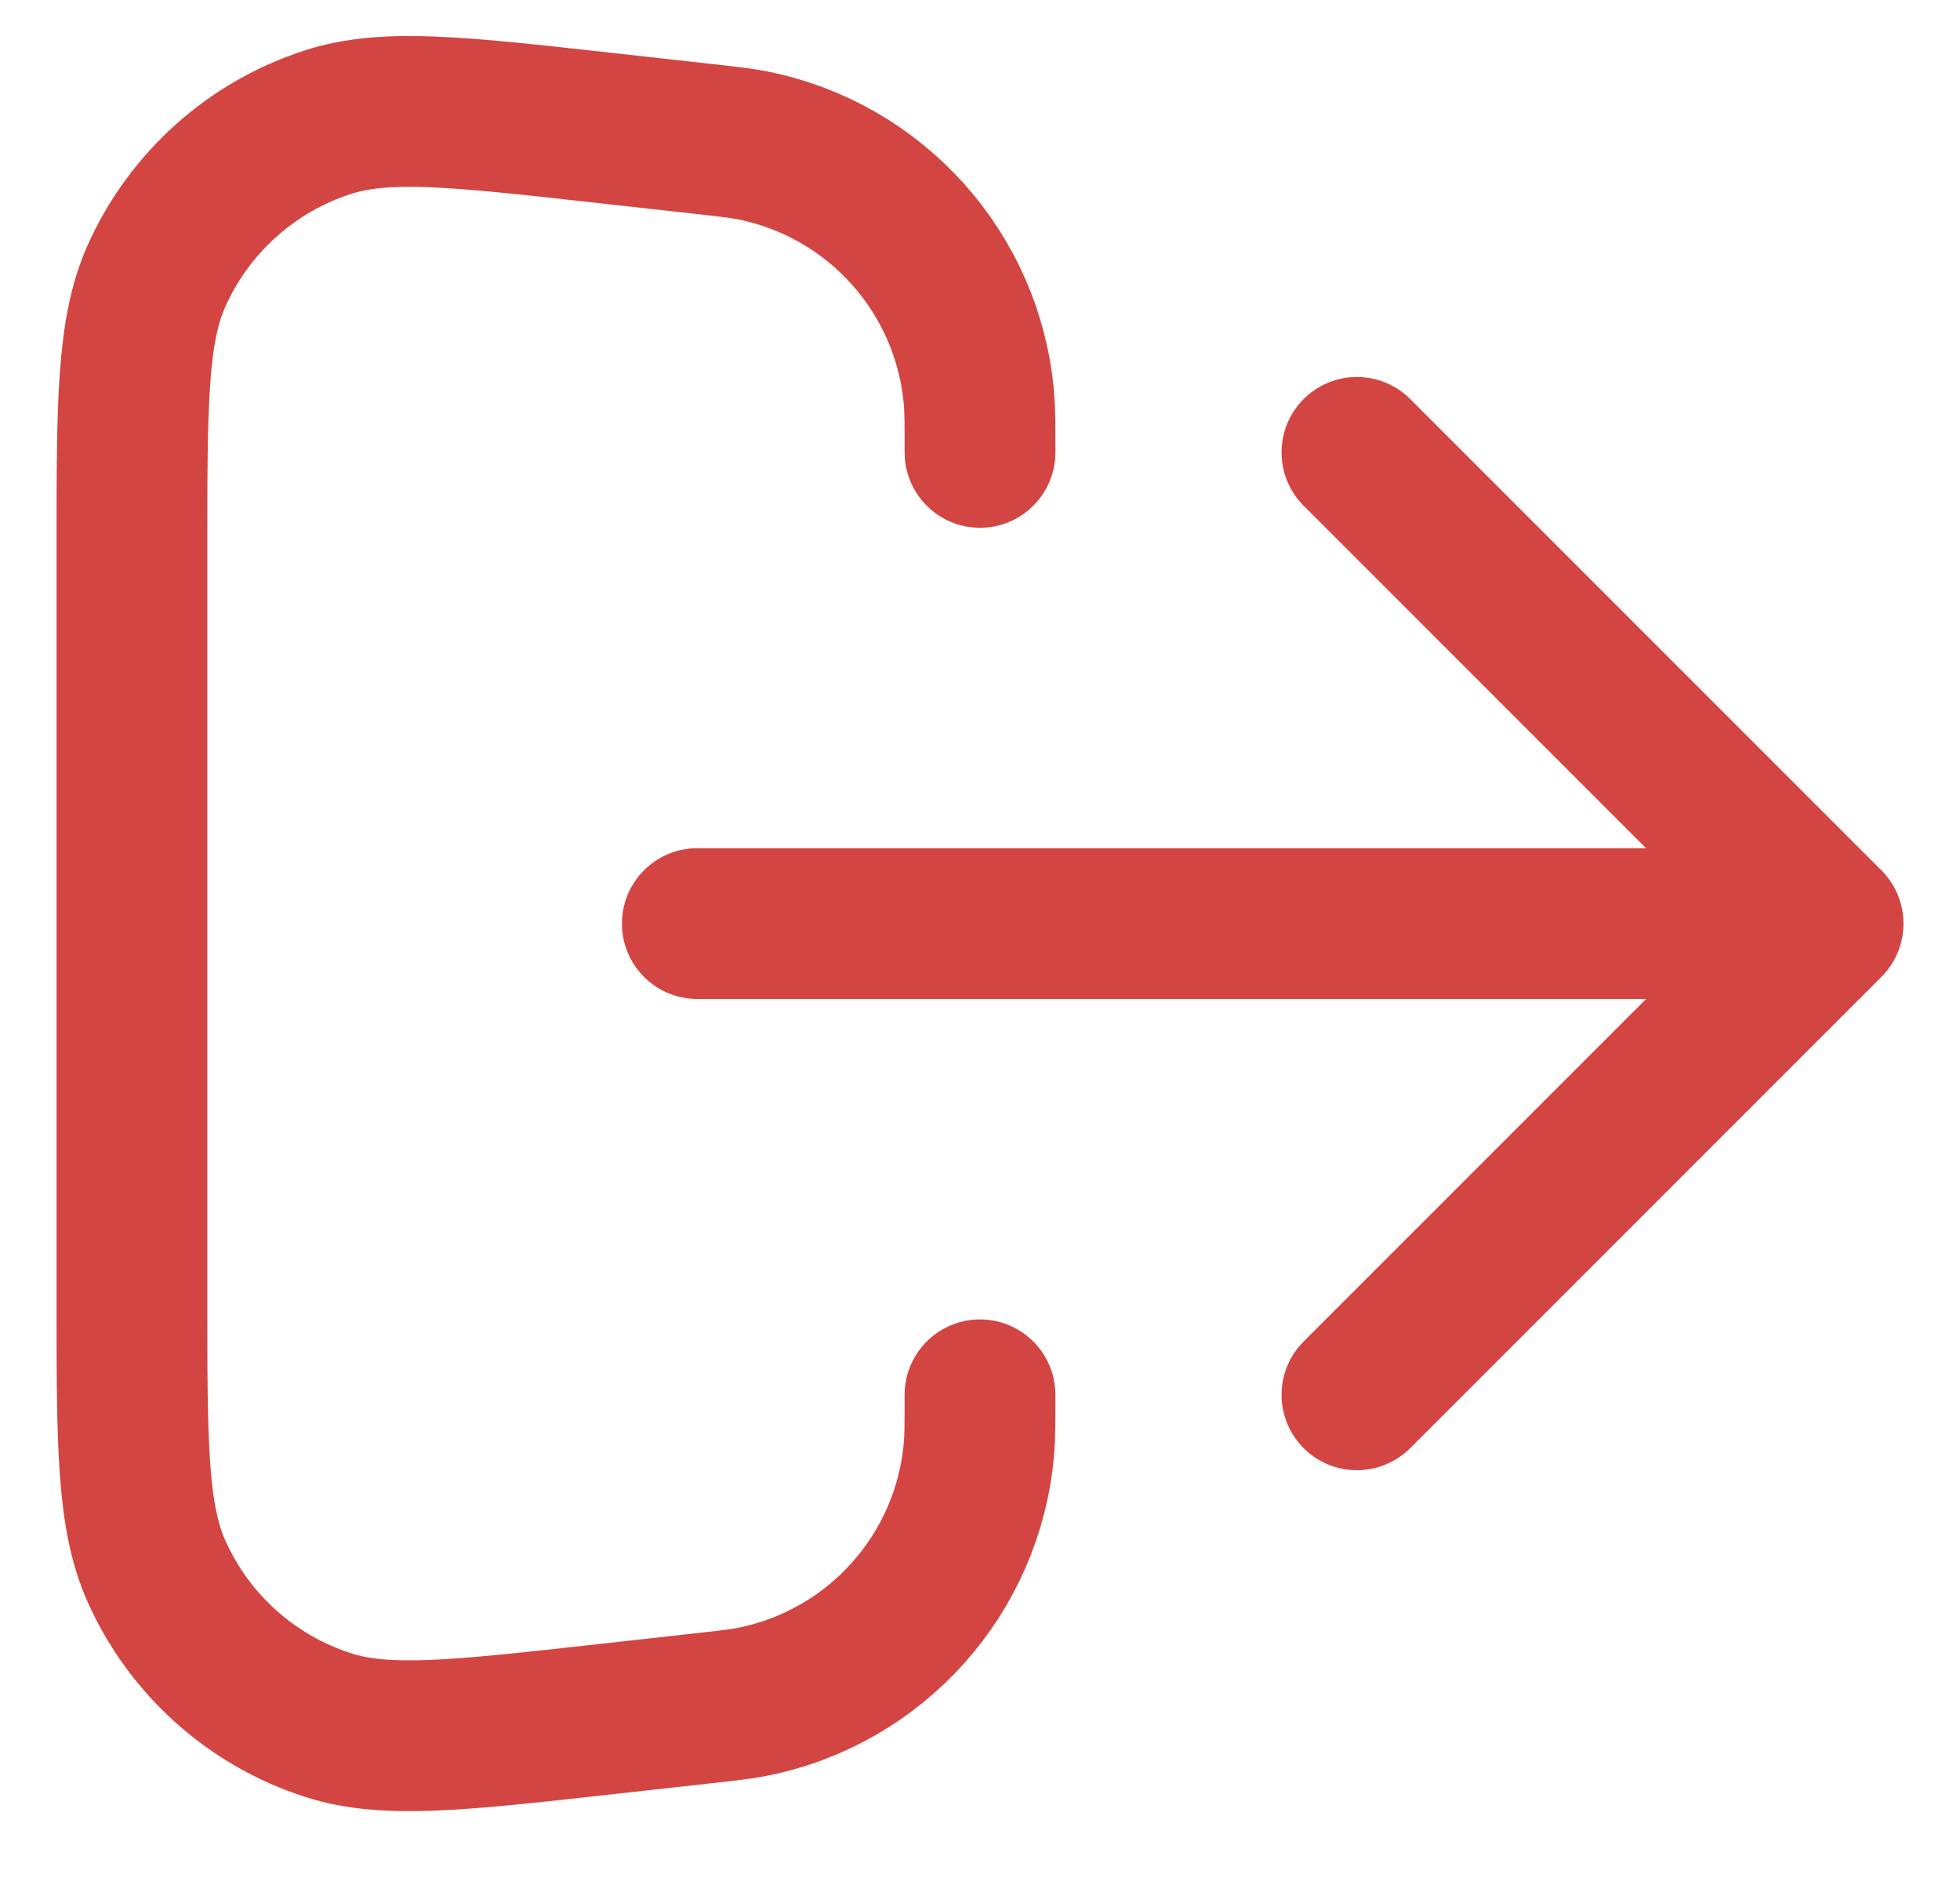 <svg width="26" height="25" viewBox="0 0 26 25" fill="none" xmlns="http://www.w3.org/2000/svg">
<path d="M18 18.5L24.25 12.25M24.25 12.25L18 6M24.25 12.25H9.25M13 18.5C13 18.869 13 19.054 12.986 19.214C12.844 20.878 11.619 22.246 9.981 22.572C9.824 22.603 9.64 22.623 9.273 22.664L7.996 22.806C6.078 23.019 5.119 23.126 4.357 22.882C3.341 22.557 2.512 21.814 2.076 20.841C1.75 20.11 1.75 19.145 1.75 17.215V7.285C1.75 5.355 1.75 4.39 2.076 3.659C2.512 2.686 3.341 1.943 4.357 1.618C5.119 1.374 6.078 1.481 7.996 1.694L9.273 1.836C9.64 1.877 9.824 1.897 9.981 1.928C11.619 2.254 12.844 3.623 12.986 5.286C13 5.446 13 5.631 13 6" stroke="#D34542" stroke-width="2" stroke-linecap="round" stroke-linejoin="round"/>
</svg>
